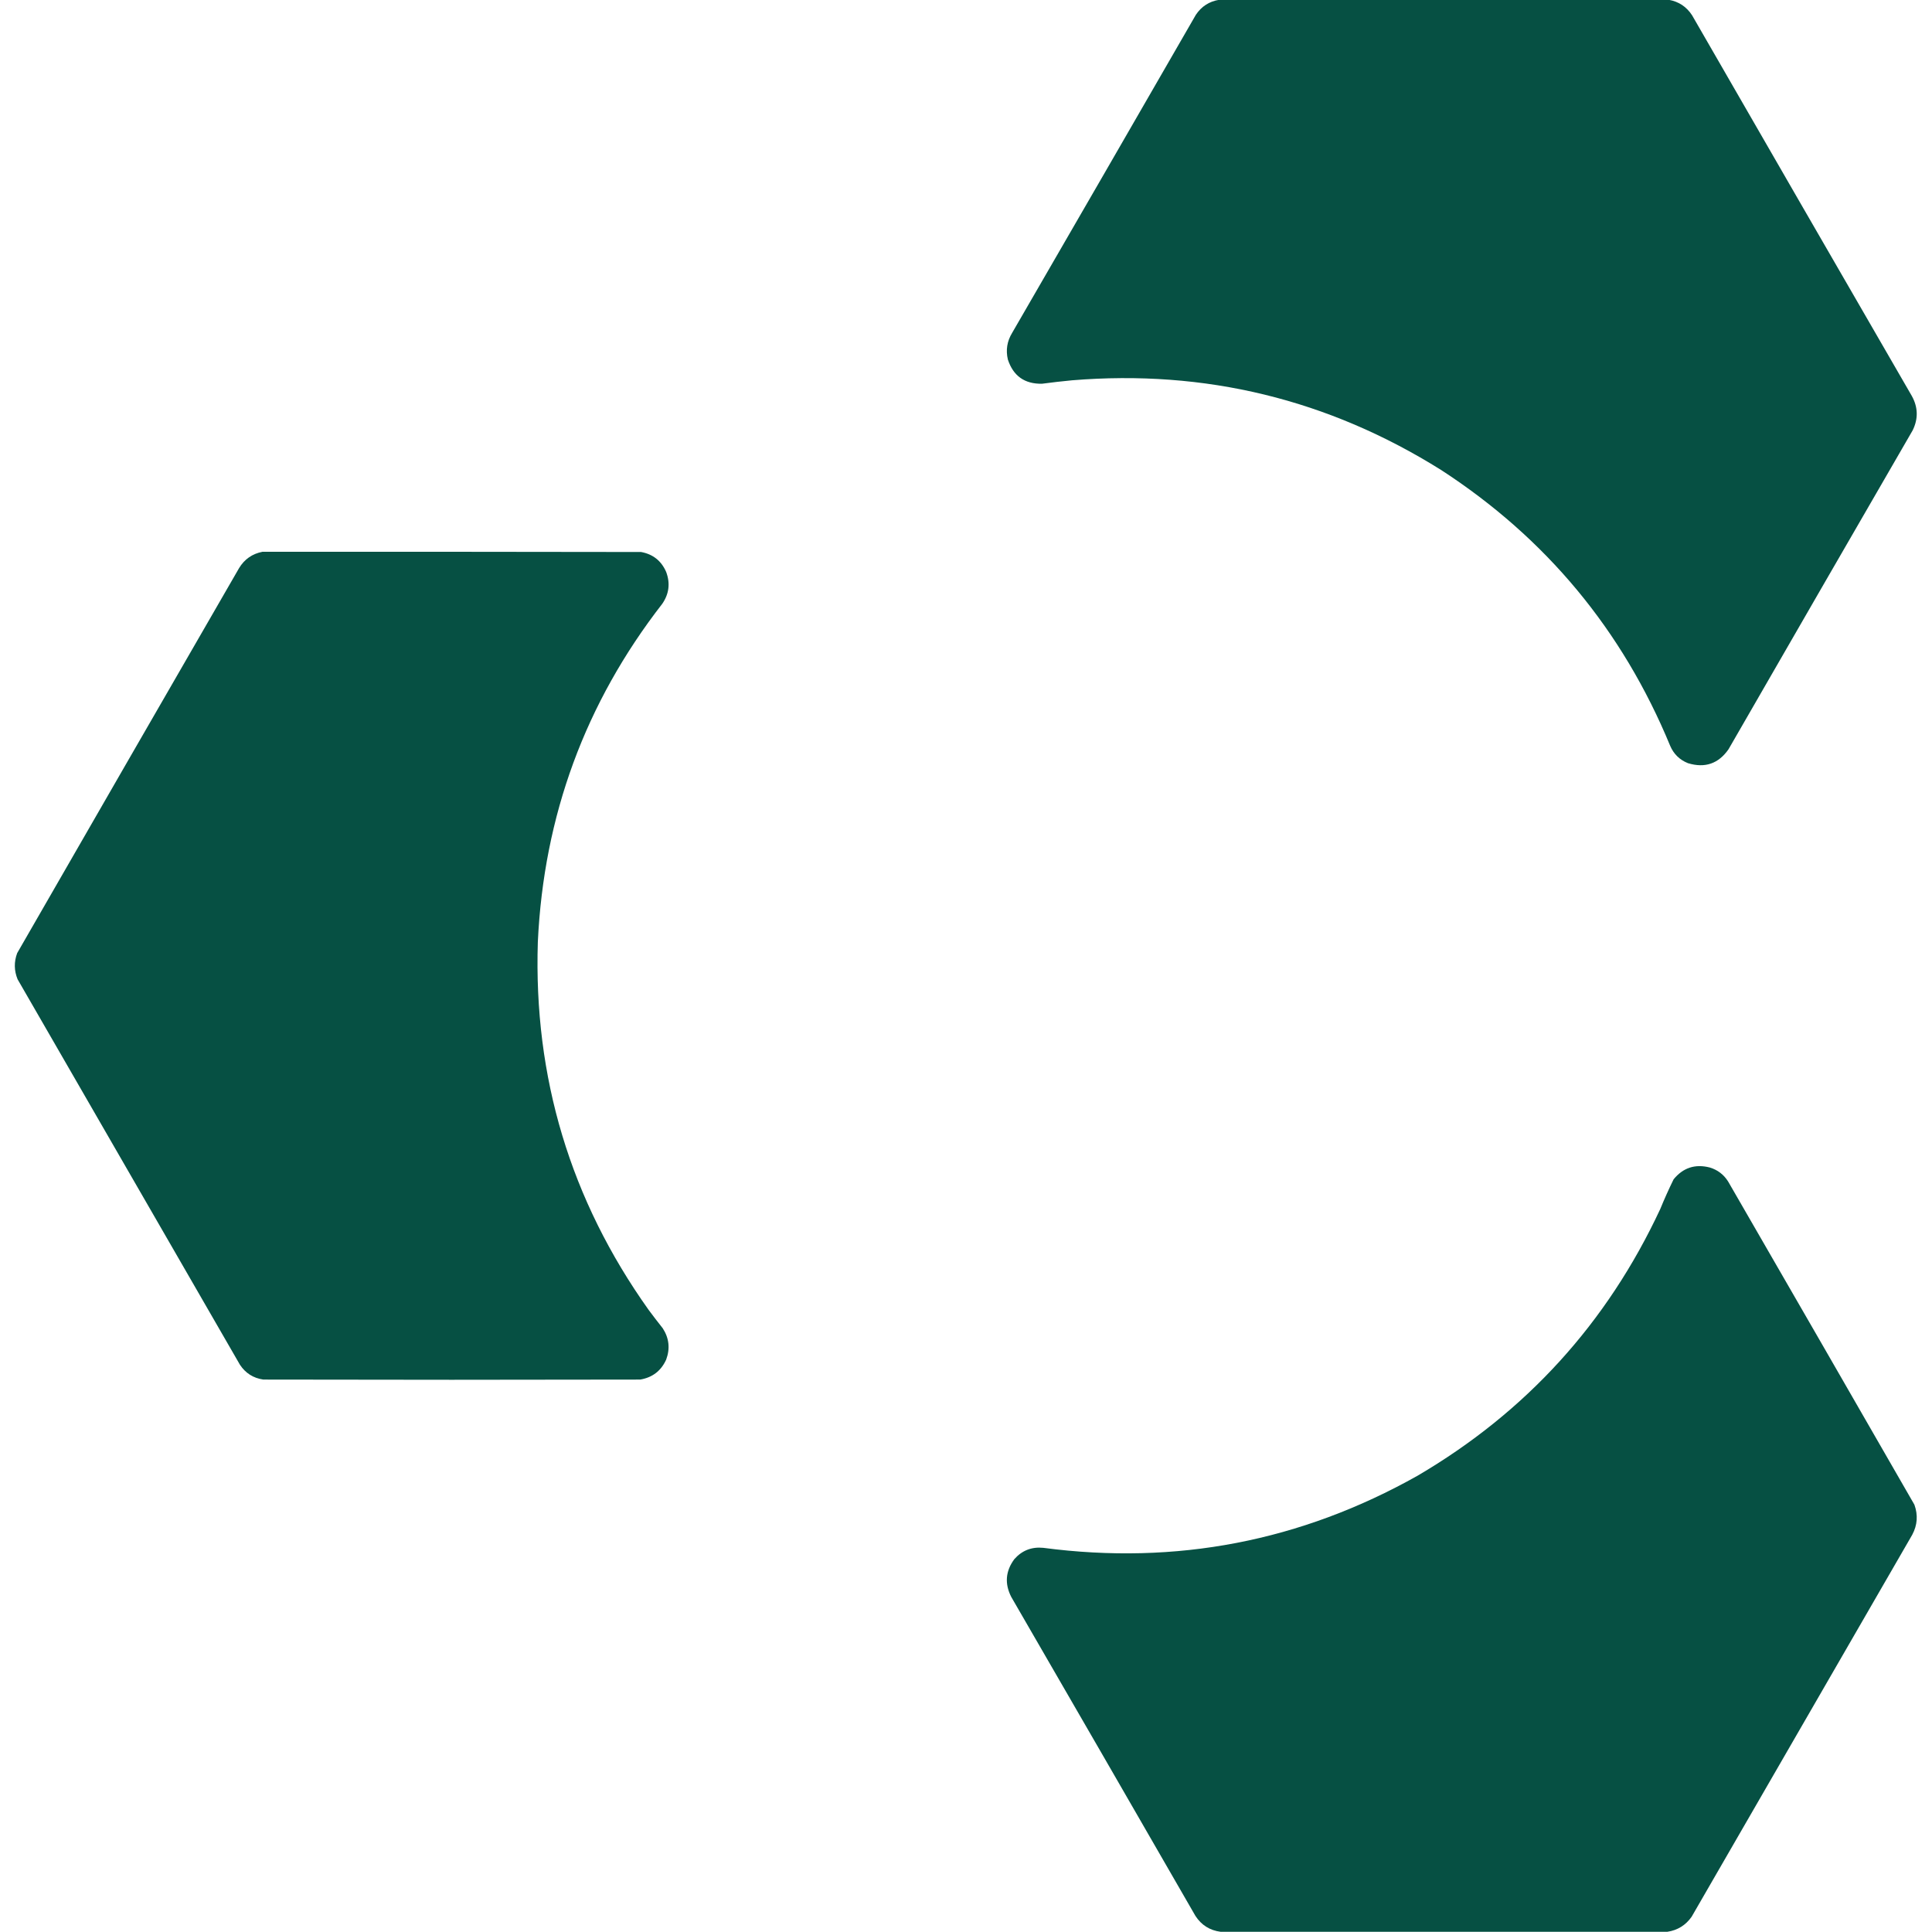 <?xml version="1.0" encoding="UTF-8"?>
<!DOCTYPE svg PUBLIC "-//W3C//DTD SVG 1.1//EN" "http://www.w3.org/Graphics/SVG/1.1/DTD/svg11.dtd">
<svg xmlns="http://www.w3.org/2000/svg" version="1.1" width="4501px" height="4501px" style="shape-rendering:geometricPrecision; text-rendering:geometricPrecision; image-rendering:optimizeQuality; fill-rule:evenodd; clip-rule:evenodd" xmlns:xlink="http://www.w3.org/1999/xlink">
<g><path style="opacity:0.999" fill="#065043" d="M 2840.5,-0.5 C 3189.5,-0.5 3538.5,-0.5 3887.5,-0.5C 3910.87,3.604 3929.04,15.604 3942,35.5C 4112.41,331.33 4283.08,626.997 4454,922.5C 4468.56,948.812 4469.23,975.478 4456,1002.5C 4312.75,1250 4169.75,1497.67 4027,1745.5C 4003.59,1779.2 3972.09,1790.03 3932.5,1778C 3913.06,1770.23 3899.23,1756.73 3891,1737.5C 3779.75,1467.93 3601.91,1253.76 3357.5,1095C 3094.4,930.227 2807.73,860.56 2497.5,886C 2474.12,888.228 2450.78,890.894 2427.5,894C 2387.05,894.698 2360.55,875.865 2348,837.5C 2342.89,815.487 2346.22,794.82 2358,775.5C 2500.92,528.663 2643.59,281.663 2786,34.5C 2799.11,14.878 2817.28,3.211 2840.5,-0.5 Z"/></g>
<g><path style="opacity:0.999" fill="#065043" d="M 611.5,1285.5 C 905.5,1285.33 1199.5,1285.5 1493.5,1286C 1521.25,1291.08 1540.75,1306.58 1552,1332.5C 1561.78,1358.77 1558.78,1383.43 1543,1406.5C 1363.47,1637.66 1266.81,1900.33 1253,2194.5C 1242.93,2509.89 1328.93,2795.55 1511,3051.5C 1521.76,3066.01 1532.76,3080.35 1544,3094.5C 1558.83,3117.42 1561.49,3141.75 1552,3167.5C 1540.1,3193.71 1519.93,3209.21 1491.5,3214C 1198.83,3214.67 906.167,3214.67 613.5,3214C 590.117,3210.6 571.951,3199.1 559,3179.5C 386.333,2880.17 213.667,2580.83 41,2281.5C 32.744,2261.3 32.411,2240.97 40,2220.5C 212.081,1921.34 384.414,1622.34 557,1323.5C 569.554,1302.78 587.72,1290.11 611.5,1285.5 Z"/></g>
<g><path style="opacity:0.999" fill="#065043" d="M 3884.5,4500.5 C 3537.5,4500.5 3190.5,4500.5 2843.5,4500.5C 2818.35,4497.17 2798.85,4484.84 2785,4463.5C 2642.25,4215.67 2499.25,3968 2356,3720.5C 2340.18,3689.66 2342.51,3660.33 2363,3632.5C 2380.89,3612.14 2403.39,3603.31 2430.5,3606C 2740.06,3646.75 3030.73,3590.75 3302.5,3438C 3555.48,3289.56 3743.98,3082.4 3868,2816.5C 3877.57,2793.13 3887.9,2770.13 3899,2747.5C 3921.17,2720.33 3949.34,2711.17 3983.5,2720C 4001.75,2725.6 4015.92,2736.43 4026,2752.5C 4170.92,3003.34 4315.59,3254.34 4460,3505.5C 4468.69,3529.59 4467.02,3552.93 4455,3575.5C 4283.67,3872.17 4112.33,4168.83 3941,4465.5C 3927.11,4485.24 3908.27,4496.91 3884.5,4500.5 Z"/></g>
</svg>
